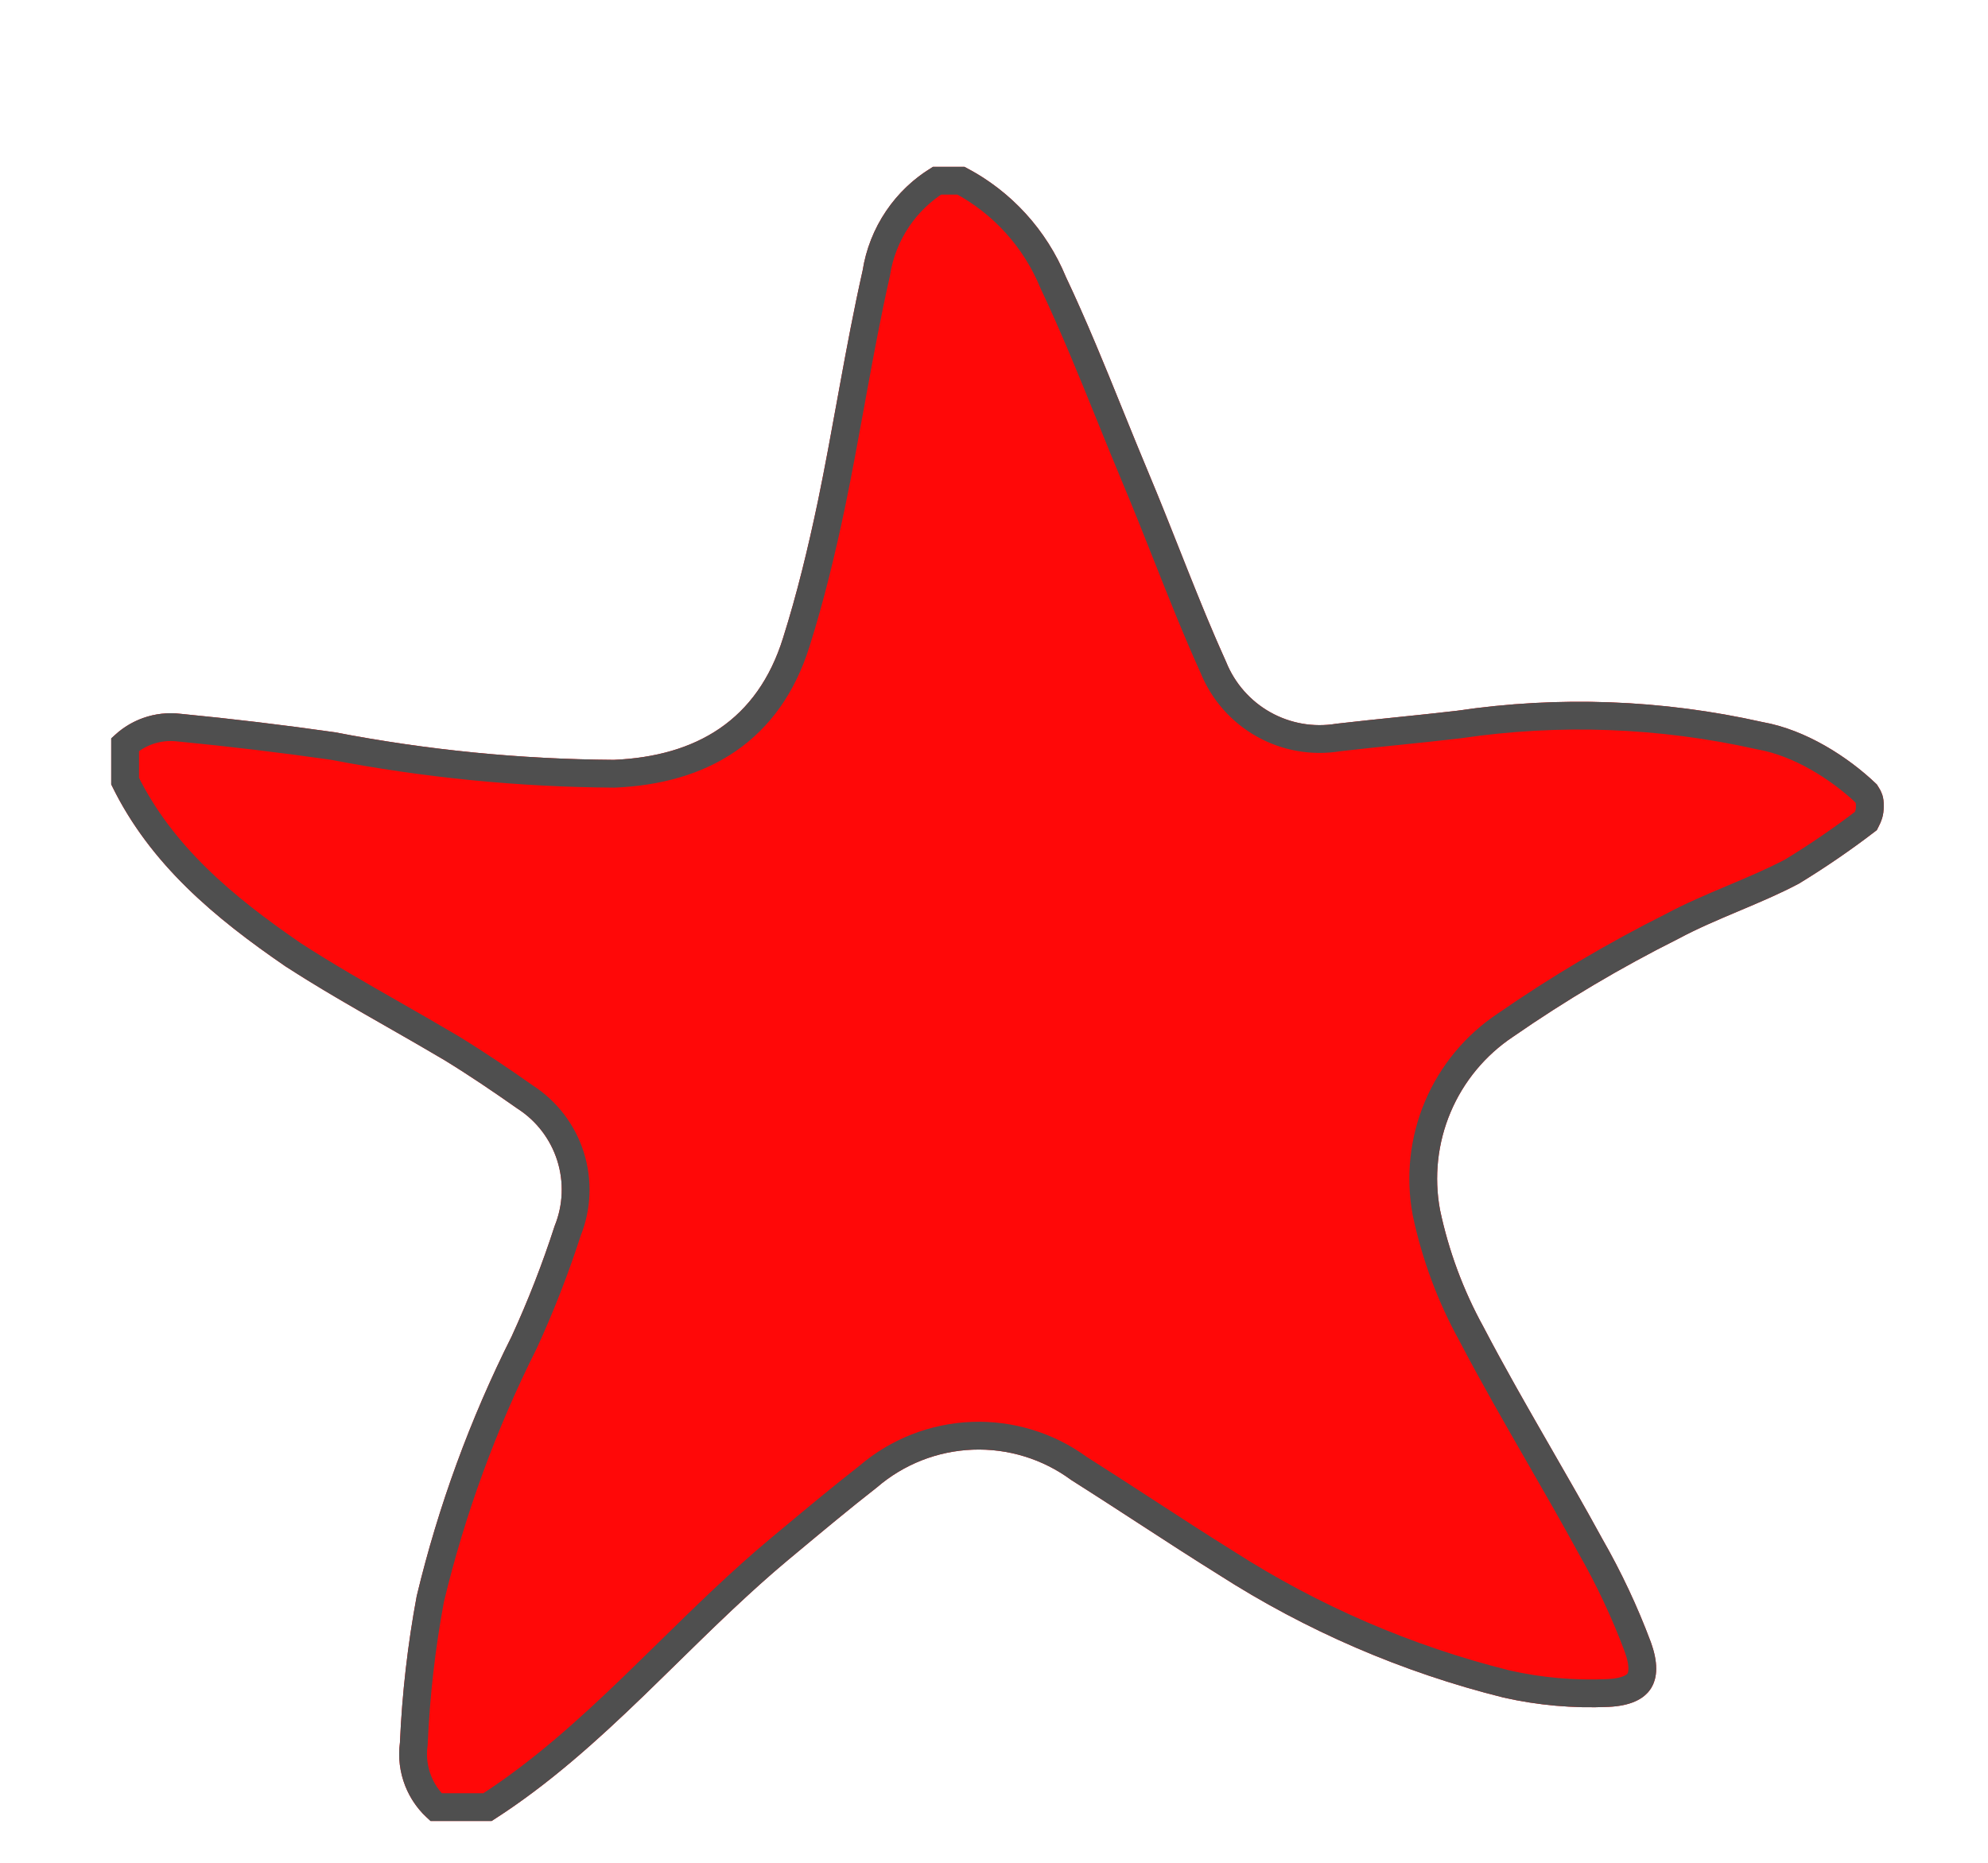 <svg width="143" height="134" viewBox="0 0 143 134" fill="none" xmlns="http://www.w3.org/2000/svg">
<g clip-path="url(#clip0_2_103)">
<g filter="url(#filter0_d_2_103)">
<path d="M135 52.427C135.389 52.999 135.506 53.343 135.5 54C135.493 54.649 135.378 55.026 135 55.719C133.204 57.103 131.334 58.387 129.397 59.567C126.586 61.054 123.458 62.066 120.726 63.533C116.606 65.597 112.637 67.95 108.848 70.574C106.847 71.904 105.281 73.793 104.344 76.008C103.408 78.223 103.143 80.665 103.582 83.029C104.203 85.979 105.257 88.819 106.71 91.459C109.402 96.615 112.471 101.594 115.262 106.711C116.622 109.084 117.788 111.565 118.746 114.128C119.776 116.964 118.746 118.65 115.698 118.789C113.158 118.903 110.615 118.676 108.135 118.115C100.87 116.304 93.948 113.316 87.645 109.269C84.081 107.048 80.597 104.707 77.053 102.466C75.007 100.958 72.51 100.189 69.971 100.286C67.432 100.384 65.002 101.341 63.076 103.002C60.938 104.668 58.84 106.433 56.741 108.178C49.396 114.307 43.457 121.863 35.36 127H30.985C30.167 126.328 29.535 125.457 29.147 124.472C28.759 123.486 28.628 122.418 28.767 121.367C28.922 117.826 29.325 114.3 29.975 110.816C31.527 104.346 33.819 98.077 36.805 92.133C37.99 89.552 39.021 86.903 39.894 84.2C40.505 82.701 40.572 81.034 40.084 79.49C39.596 77.947 38.583 76.623 37.221 75.751C35.498 74.541 33.776 73.371 31.994 72.28C28.193 70.019 24.234 67.916 20.532 65.517C15.444 62.026 10.752 58.139 8 52.427V49.134C8.637 48.47 9.419 47.964 10.285 47.654C11.15 47.344 12.076 47.24 12.989 47.349C16.684 47.706 20.387 48.149 24.095 48.678C30.706 49.953 37.419 50.617 44.15 50.661C50.089 50.404 54.484 47.806 56.325 41.895C57.335 38.702 58.127 35.41 58.82 32.117C59.968 26.584 60.8 21.011 62.047 15.477C62.289 13.934 62.868 12.463 63.745 11.17C64.621 9.877 65.772 8.795 67.115 8L69.372 8C72.672 9.689 75.263 12.502 76.677 15.933C78.855 20.535 80.636 25.295 82.616 30.015C84.596 34.735 86.18 39.158 88.199 43.621C88.817 45.154 89.938 46.43 91.378 47.238C92.818 48.046 94.49 48.337 96.118 48.063C99.008 47.726 101.899 47.468 104.789 47.131C112.108 46.046 119.565 46.322 126.784 47.944C129.937 48.502 133 50.5 135 52.427Z" fill="#FF0808"/>
<path d="M102.598 83.212L102.601 83.224L102.603 83.236C103.244 86.278 104.33 89.208 105.828 91.931C107.369 94.881 109.06 97.822 110.74 100.743C111.983 102.904 113.22 105.054 114.384 107.189L114.389 107.199L114.394 107.208C115.727 109.533 116.868 111.963 117.808 114.474C118.278 115.771 118.171 116.524 117.91 116.929C117.656 117.325 117.038 117.727 115.653 117.79C113.206 117.9 110.755 117.682 108.366 117.142C101.211 115.357 94.394 112.413 88.185 108.427L88.185 108.427L88.174 108.42C86.196 107.188 84.275 105.939 82.346 104.685C80.786 103.672 79.222 102.655 77.617 101.64C75.394 100.011 72.686 99.182 69.933 99.287C67.176 99.393 64.536 100.429 62.442 102.228C60.576 103.683 58.739 105.213 56.921 106.727C56.647 106.955 56.374 107.183 56.102 107.409L56.1 107.41C53.259 109.781 50.618 112.371 48.016 114.922C47.221 115.701 46.43 116.477 45.638 117.242C42.303 120.461 38.925 123.516 35.068 126H31.361C30.8 125.472 30.361 124.826 30.077 124.105C29.752 123.278 29.642 122.381 29.759 121.499L29.765 121.455L29.767 121.411C29.918 117.925 30.315 114.454 30.953 111.024C32.487 104.638 34.751 98.45 37.699 92.582L37.707 92.566L37.714 92.55C38.91 89.944 39.952 87.27 40.834 84.541C41.52 82.835 41.592 80.943 41.038 79.189C40.481 77.429 39.328 75.92 37.779 74.921C36.055 73.71 34.318 72.53 32.517 71.427L32.517 71.427L32.506 71.42C31.107 70.589 29.707 69.789 28.314 68.993C25.863 67.593 23.436 66.207 21.087 64.685C16.1 61.263 11.645 57.55 9 52.196V49.558C9.473 49.137 10.023 48.809 10.622 48.595C11.341 48.338 12.111 48.251 12.87 48.342L12.881 48.344L12.893 48.345C16.565 48.7 20.244 49.139 23.93 49.665C30.593 50.948 37.359 51.616 44.143 51.661L44.168 51.662L44.193 51.661C47.293 51.526 50.073 50.777 52.34 49.223C54.618 47.66 56.3 45.336 57.279 42.195C58.302 38.959 59.102 35.632 59.798 32.323L59.799 32.321C60.3 29.907 60.74 27.487 61.179 25.079C61.246 24.711 61.313 24.344 61.38 23.977C61.887 21.201 62.404 18.442 63.022 15.697L63.03 15.665L63.035 15.632C63.254 14.234 63.779 12.902 64.573 11.731C65.316 10.634 66.278 9.705 67.396 9H69.127C72.114 10.591 74.459 13.176 75.752 16.314L75.762 16.338L75.773 16.361C77.247 19.476 78.531 22.645 79.831 25.856C80.441 27.363 81.055 28.878 81.694 30.402C82.465 32.24 83.186 34.06 83.901 35.865C84.989 38.612 86.063 41.324 87.28 44.014C87.984 45.75 89.256 47.194 90.889 48.11C92.52 49.025 94.413 49.358 96.258 49.054C97.687 48.887 99.118 48.74 100.556 48.592L100.558 48.592C102.002 48.443 103.453 48.294 104.905 48.124L104.921 48.123L104.936 48.12C112.133 47.054 119.465 47.325 126.565 48.92L126.587 48.925L126.61 48.929C129.465 49.434 132.317 51.255 134.229 53.073C134.36 53.273 134.415 53.392 134.446 53.488C134.479 53.59 134.502 53.724 134.5 53.991C134.497 54.252 134.473 54.412 134.43 54.561C134.392 54.69 134.331 54.84 134.219 55.058C132.512 56.364 130.738 57.578 128.903 58.697C127.56 59.406 126.135 60.007 124.672 60.624L124.643 60.636C123.18 61.254 121.676 61.889 120.266 62.646C116.111 64.727 112.108 67.1 108.286 69.747C106.126 71.185 104.435 73.227 103.423 75.619C102.411 78.014 102.124 80.655 102.598 83.212Z" stroke="#4F4F4F" stroke-width="2"/>
</g>
</g>
<defs>
<filter id="filter0_d_2_103" x="4" y="8" width="135.5" height="127" filterUnits="userSpaceOnUse" color-interpolation-filters="sRGB">
<feFlood flood-opacity="0" result="BackgroundImageFix"/>
<feColorMatrix in="SourceAlpha" type="matrix" values="0 0 0 0 0 0 0 0 0 0 0 0 0 0 0 0 0 0 127 0" result="hardAlpha"/>
<feOffset dy="4"/>
<feGaussianBlur stdDeviation="2"/>
<feComposite in2="hardAlpha" operator="out"/>
<feColorMatrix type="matrix" values="0 0 0 0 0 0 0 0 0 0 0 0 0 0 0 0 0 0 0.25 0"/>
<feBlend mode="normal" in2="BackgroundImageFix" result="effect1_dropShadow_2_103"/>
<feBlend mode="normal" in="SourceGraphic" in2="effect1_dropShadow_2_103" result="shape"/>
</filter>
<clipPath id="clip0_2_103">
<rect width="143" height="134" fill="white"/>
</clipPath>
</defs>
</svg>
